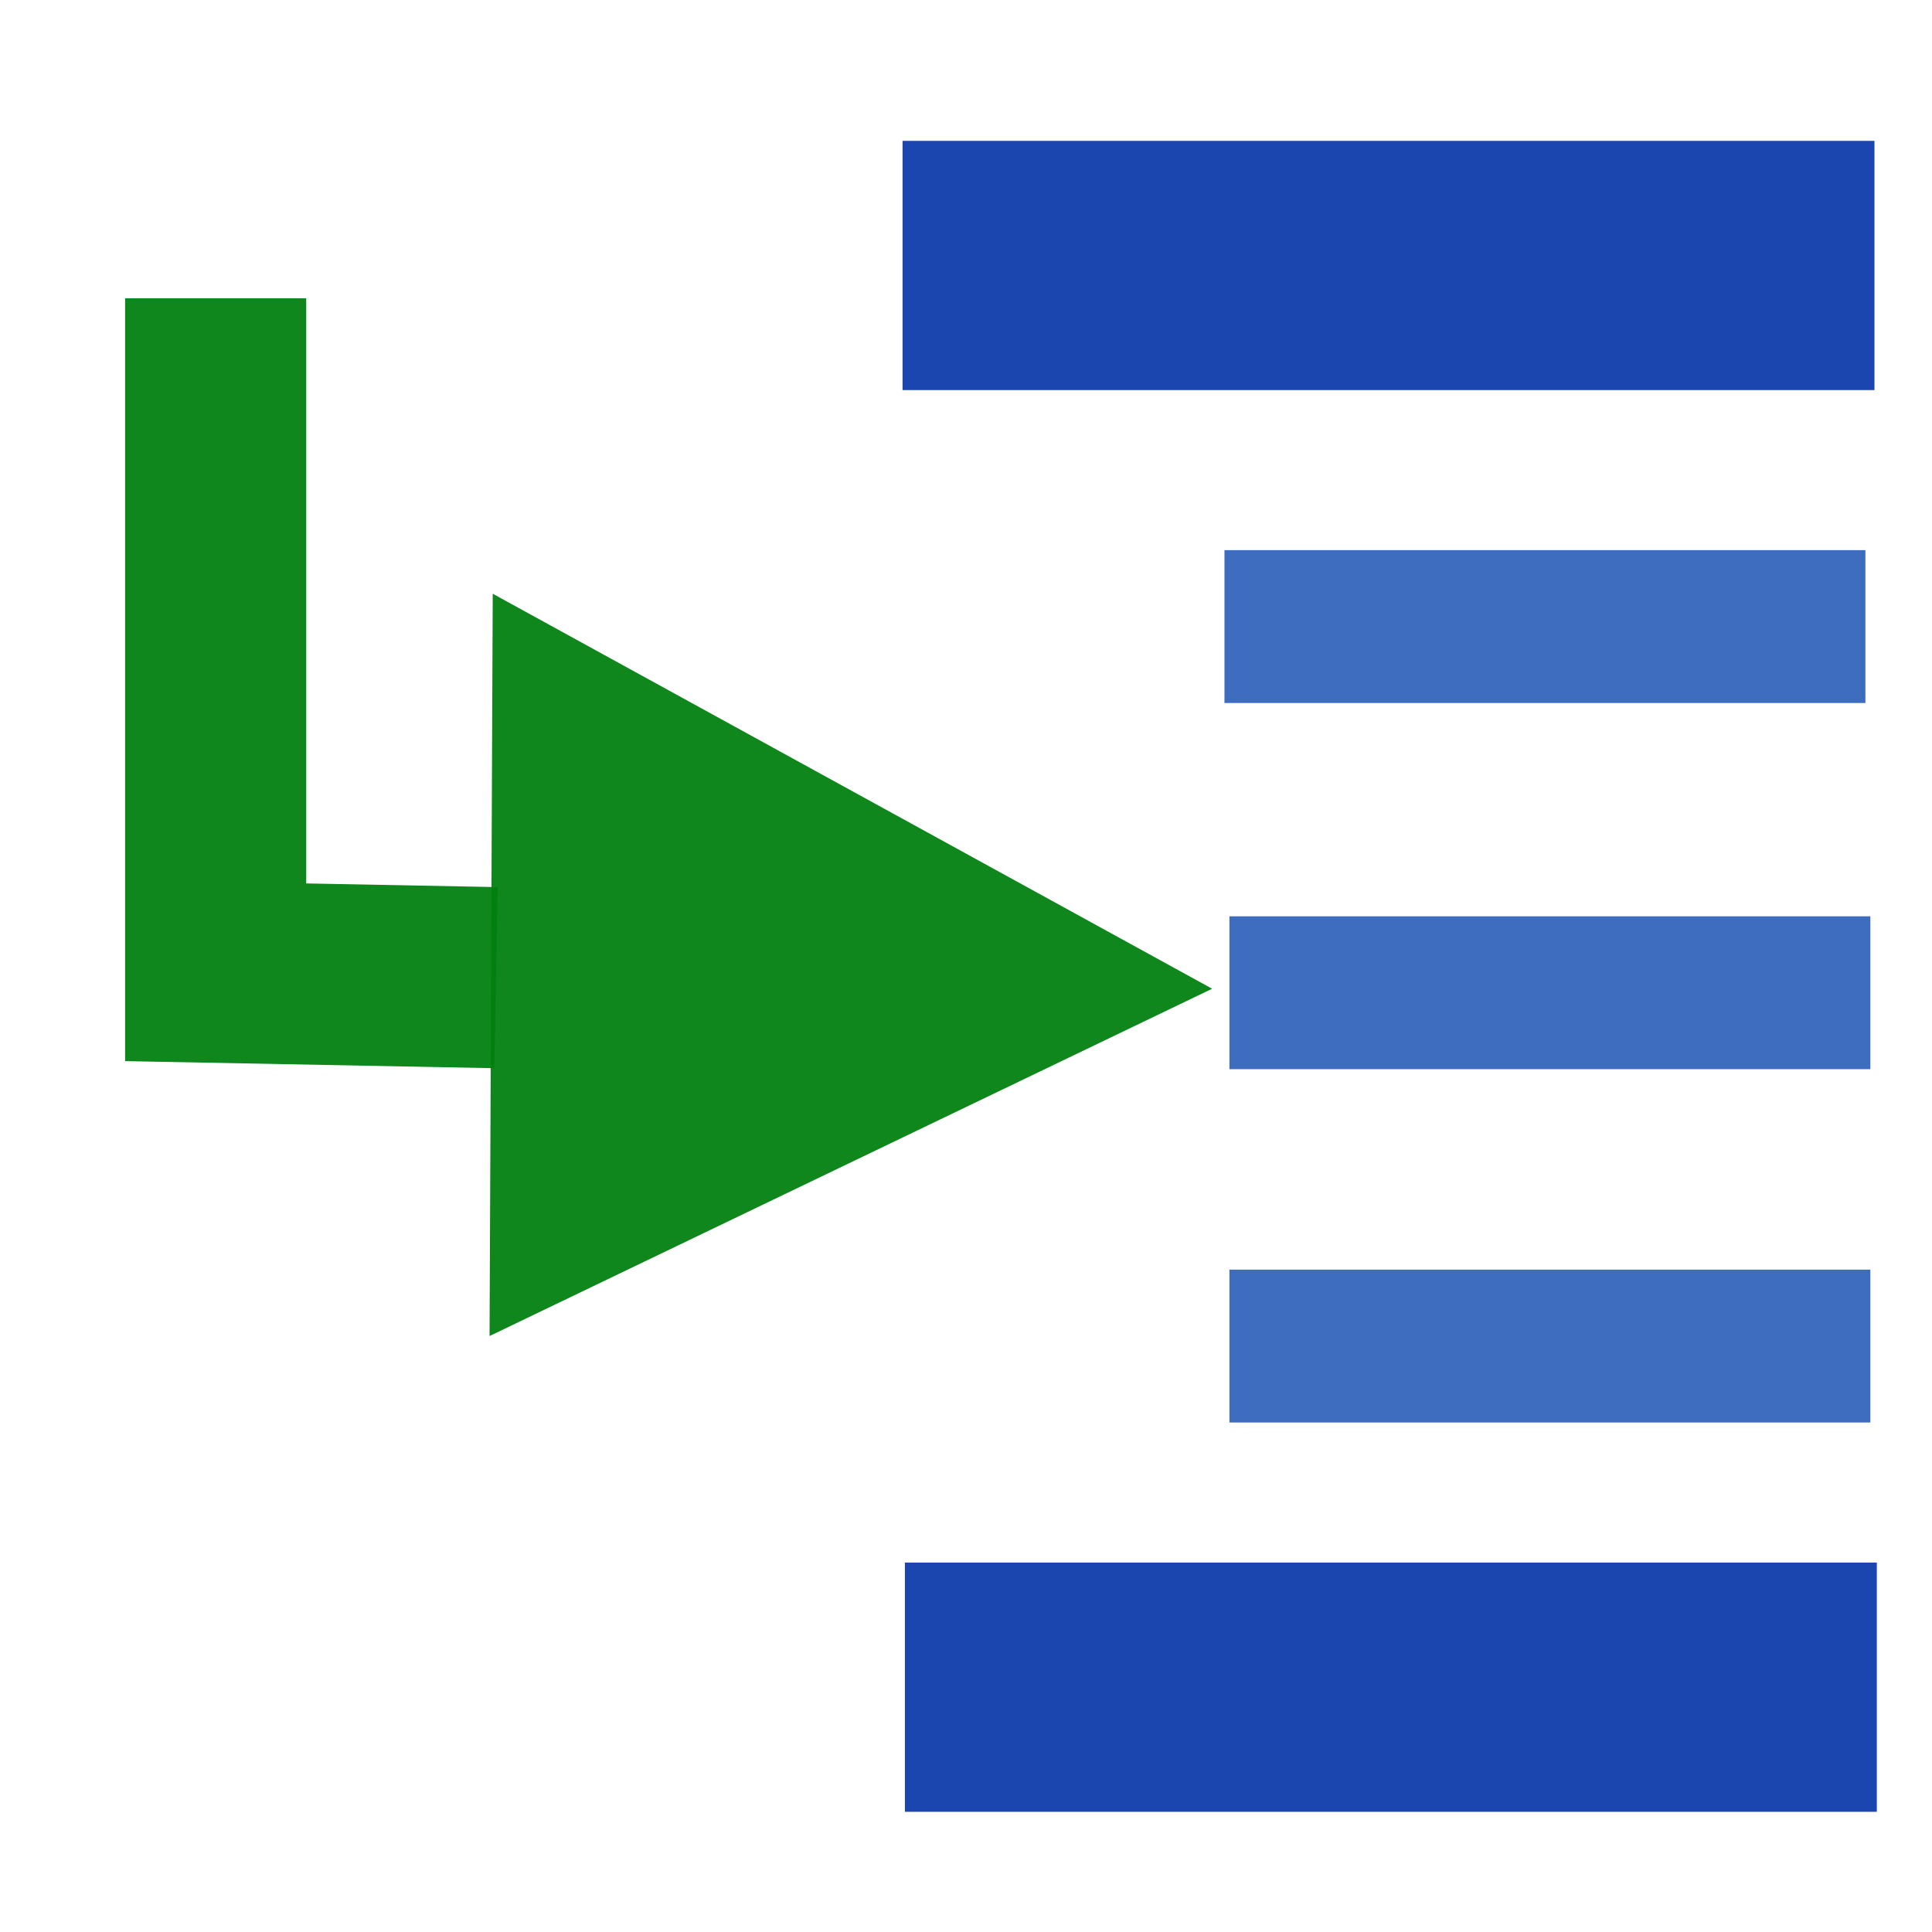 <?xml version="1.0" encoding="UTF-8" standalone="no"?>
<!-- Created with Inkscape (http://www.inkscape.org/) -->

<svg
   xmlns:dc="http://purl.org/dc/elements/1.1/"
   xmlns:cc="http://creativecommons.org/ns#"
   xmlns:rdf="http://www.w3.org/1999/02/22-rdf-syntax-ns#"
   xmlns:svg="http://www.w3.org/2000/svg"
   xmlns="http://www.w3.org/2000/svg"
   xmlns:sodipodi="http://sodipodi.sourceforge.net/DTD/sodipodi-0.dtd"
   xmlns:inkscape="http://www.inkscape.org/namespaces/inkscape"
   width="32px"
   height="32px"
   id="svg4346"
   version="1.1"
   inkscape:version="0.48.4 r9939"
   sodipodi:docname="step-into.svg">
  <defs
     id="defs4348" />
  <sodipodi:namedview
     id="base"
     pagecolor="#ffffff"
     bordercolor="#666666"
     borderopacity="1.0"
     inkscape:pageopacity="0.0"
     inkscape:pageshadow="2"
     inkscape:zoom="11.197802"
     inkscape:cx="-3.4234547"
     inkscape:cy="16"
     inkscape:current-layer="layer1"
     showgrid="true"
     inkscape:grid-bbox="true"
     inkscape:document-units="px"
     inkscape:window-width="1600"
     inkscape:window-height="838"
     inkscape:window-x="-8"
     inkscape:window-y="-8"
     inkscape:window-maximized="1" />
  <g
     id="layer1"
     inkscape:label="Layer 1"
     inkscape:groupmode="layer">
    <rect
       style="fill:#1b45af;fill-opacity:1;fill-rule:nonzero;stroke:#1b45af;stroke-width:0;stroke-linecap:square;stroke-linejoin:miter;stroke-miterlimit:4;stroke-opacity:1;stroke-dasharray:none;stroke-dashoffset:0"
       id="rect3785"
       width="4.128"
       height="16.098"
       x="-6.461"
       y="14.949"
       ry="0"
       transform="matrix(0,-1,1,0,0,0)" />
    <rect
       style="fill:#1b45af;fill-opacity:1;fill-rule:nonzero;stroke:#1b45af;stroke-width:0;stroke-linecap:square;stroke-linejoin:miter;stroke-miterlimit:4;stroke-opacity:1;stroke-dasharray:none;stroke-dashoffset:0"
       id="rect3785-2"
       width="4.128"
       height="16.098"
       x="-30.009"
       y="14.988"
       ry="0"
       transform="matrix(0,-1,1,0,0,0)" />
    <rect
       style="fill:#3e6dc0;fill-opacity:1;fill-rule:nonzero;stroke:#1b45af;stroke-width:0;stroke-linecap:square;stroke-linejoin:miter;stroke-miterlimit:4;stroke-opacity:1;stroke-dasharray:none;stroke-dashoffset:0"
       id="rect3785-7"
       width="2.532"
       height="10.616"
       x="-11.644"
       y="20.281"
       ry="0"
       transform="matrix(0,-1,1,0,0,0)" />
    <rect
       style="fill:#3e6dc0;fill-opacity:1;fill-rule:nonzero;stroke:#1b45af;stroke-width:0;stroke-linecap:square;stroke-linejoin:miter;stroke-miterlimit:4;stroke-opacity:1;stroke-dasharray:none;stroke-dashoffset:0"
       id="rect3785-7-7"
       width="2.532"
       height="10.616"
       x="-17.709"
       y="20.363"
       ry="0"
       transform="matrix(0,-1,1,0,0,0)" />
    <rect
       style="fill:#3e6dc0;fill-opacity:1;fill-rule:nonzero;stroke:#1b45af;stroke-width:0;stroke-linecap:square;stroke-linejoin:miter;stroke-miterlimit:4;stroke-opacity:1;stroke-dasharray:none;stroke-dashoffset:0"
       id="rect3785-7-7-1"
       width="2.532"
       height="10.616"
       x="-23.561"
       y="20.363"
       ry="0"
       transform="matrix(0,-1,1,0,0,0)" />
    <path
       sodipodi:type="star"
       style="fill:#00800f;fill-opacity:0.941;fill-rule:nonzero;stroke:#00800f;stroke-width:0;stroke-linecap:square;stroke-linejoin:miter;stroke-miterlimit:4;stroke-opacity:0.941;stroke-dasharray:none;stroke-dashoffset:0"
       id="path4963"
       sodipodi:sides="3"
       sodipodi:cx="6.6084399"
       sodipodi:cy="26.19529"
       sodipodi:r1="12.882282"
       sodipodi:r2="8.9610806"
       sodipodi:arg1="2.0933817"
       sodipodi:arg2="3.1405793"
       inkscape:flatsided="true"
       inkscape:rounded="0"
       inkscape:randomized="0"
       d="M 0.179,37.358 0.156,15.045 19.491,26.182 z"
       inkscape:transform-center-x="-2.7463645"
       inkscape:transform-center-y="-0.099025164"
       transform="matrix(0.618,0.021,-0.003,0.551,8.11,1.541)" />
    <path
       style="fill:none;stroke:#00800f;stroke-width:3;stroke-linecap:butt;stroke-linejoin:miter;stroke-miterlimit:4;stroke-opacity:0.941;stroke-dasharray:none"
       d="m 3.572,4.941 0,11.163 4.644,0.089"
       id="path4969"
       inkscape:connector-curvature="0"
       sodipodi:nodetypes="ccc" />
  </g>
</svg>
